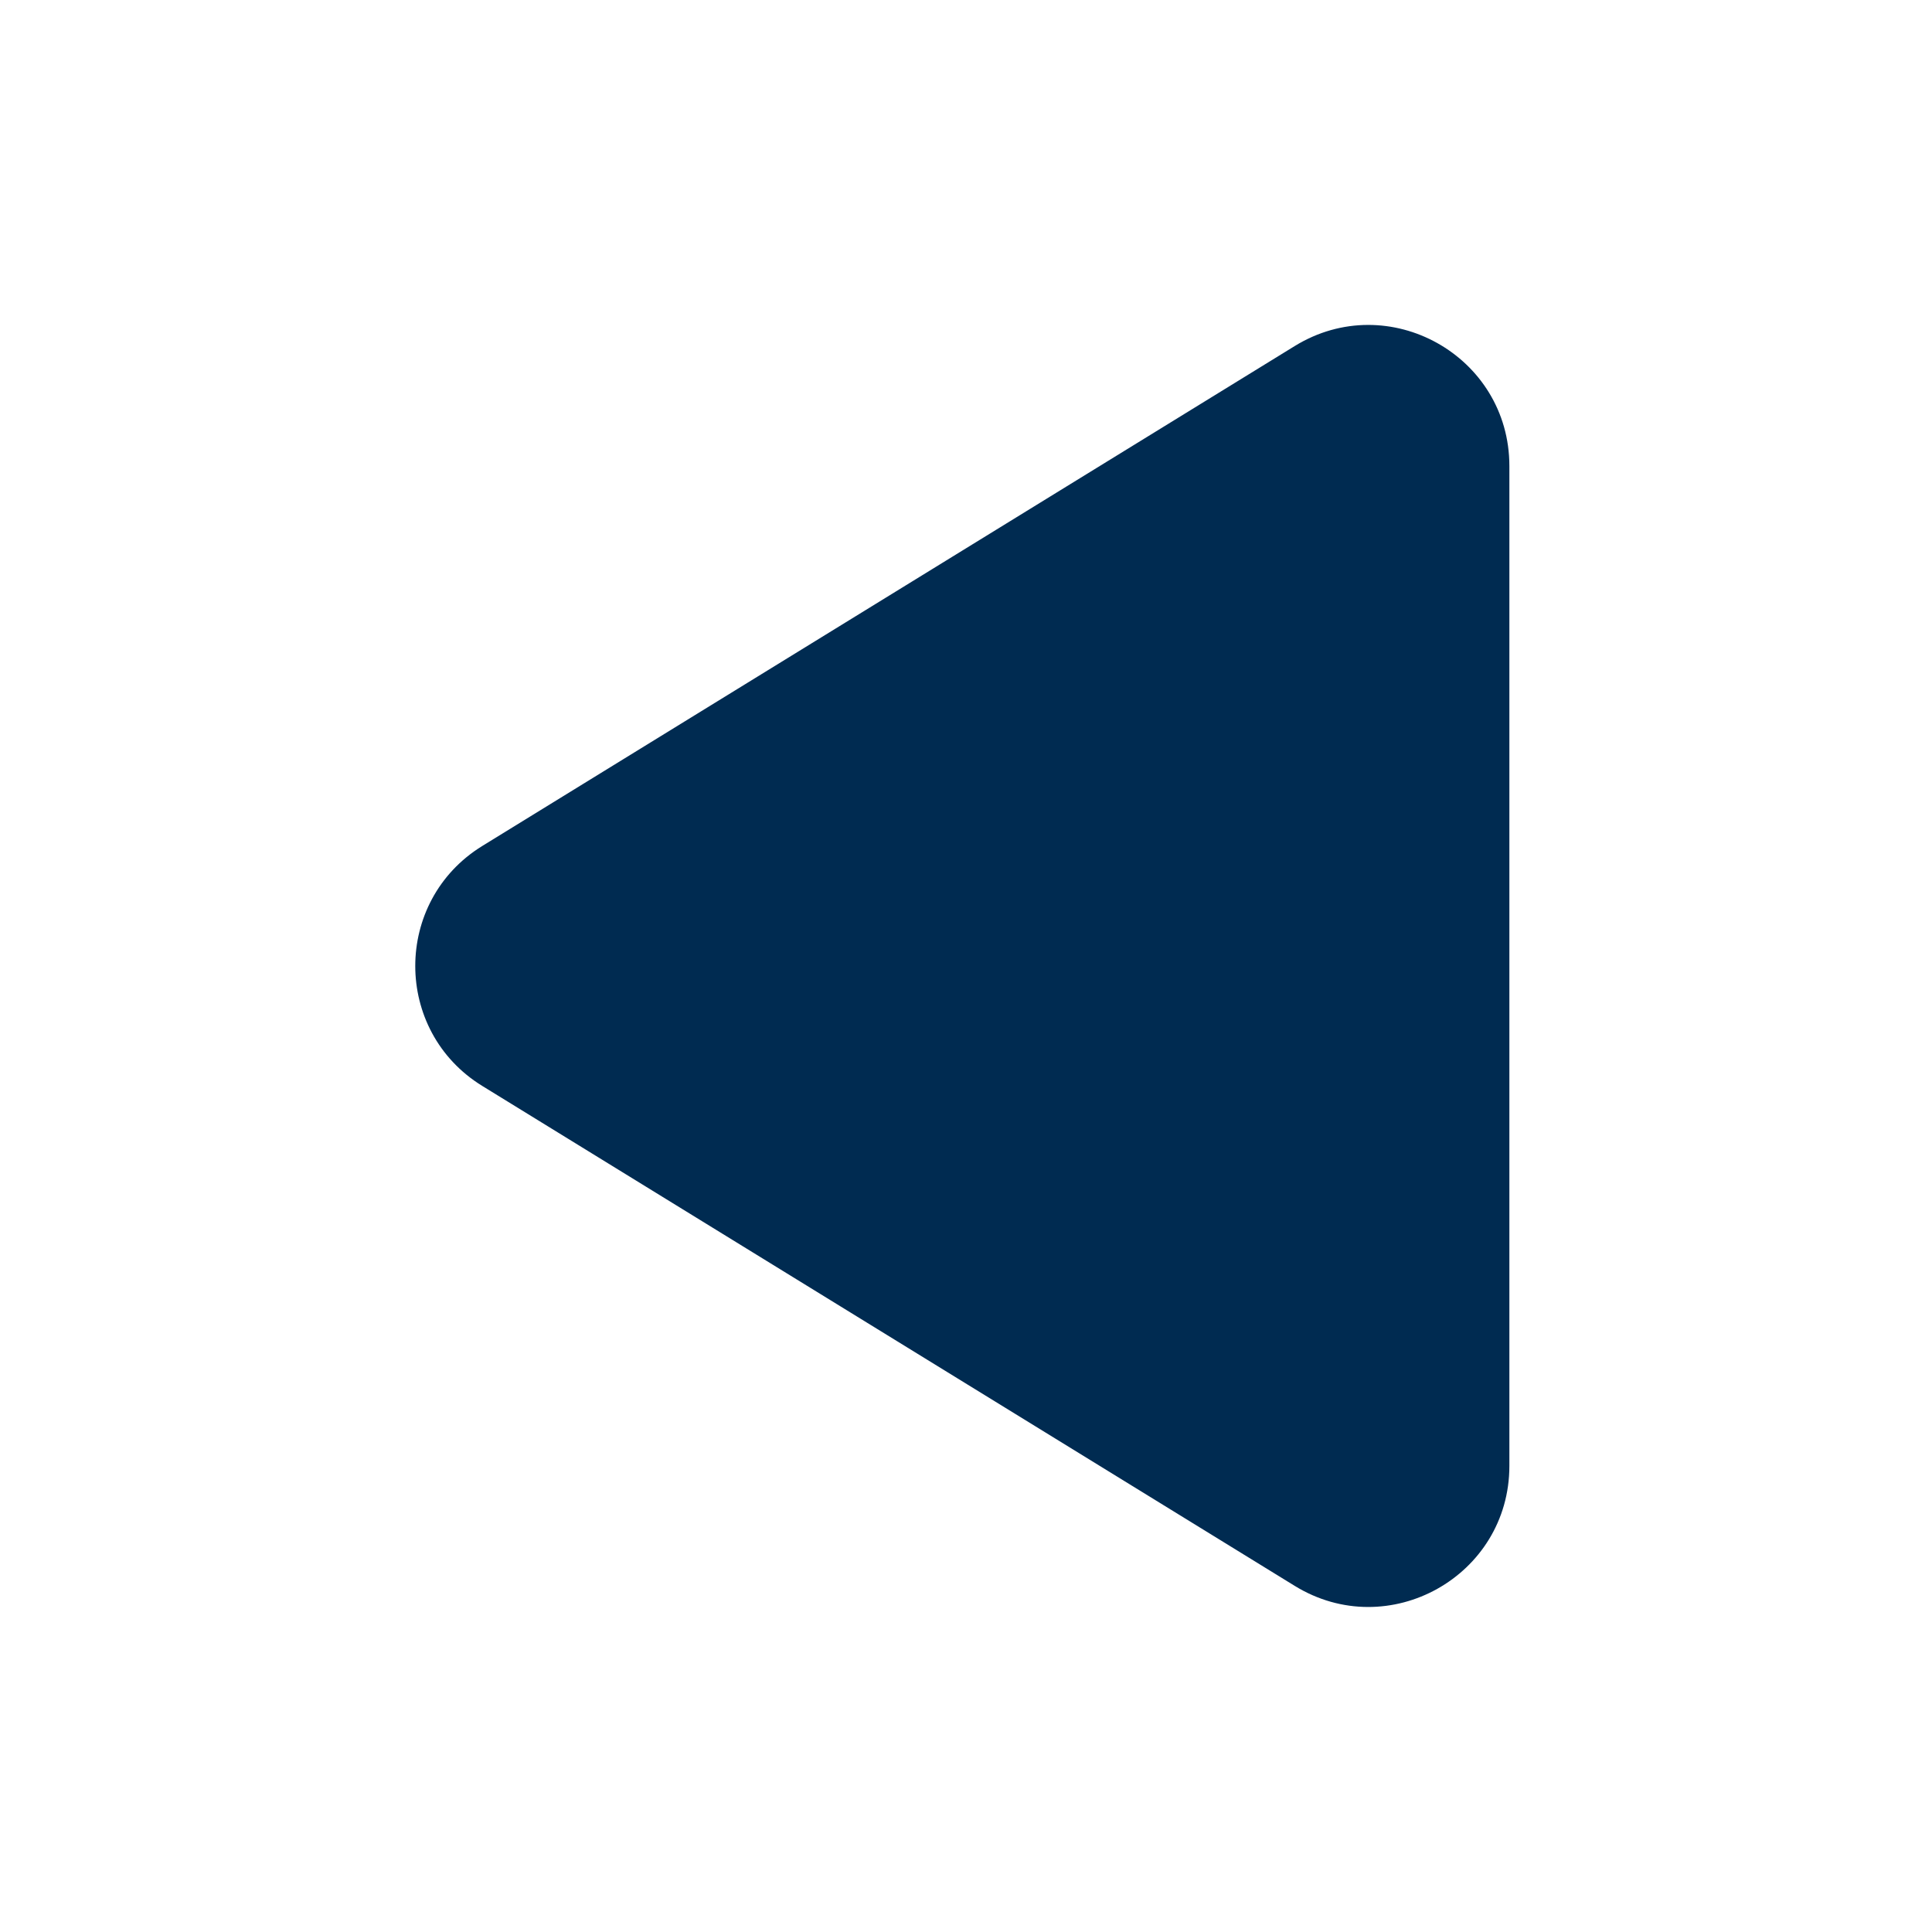 <svg width="24" height="24" viewBox="0 0 24 24" fill="none" xmlns="http://www.w3.org/2000/svg">
<path fill-rule="evenodd" clip-rule="evenodd" d="M16.083,4.299c1.166,-0.718 2.667,0.121 2.667,1.49v12.421c0,1.369 -1.501,2.208 -2.667,1.49l-10.092,-6.21c-1.11,-0.683 -1.11,-2.297 0,-2.981z" fill="#002B51"/>
</svg>
